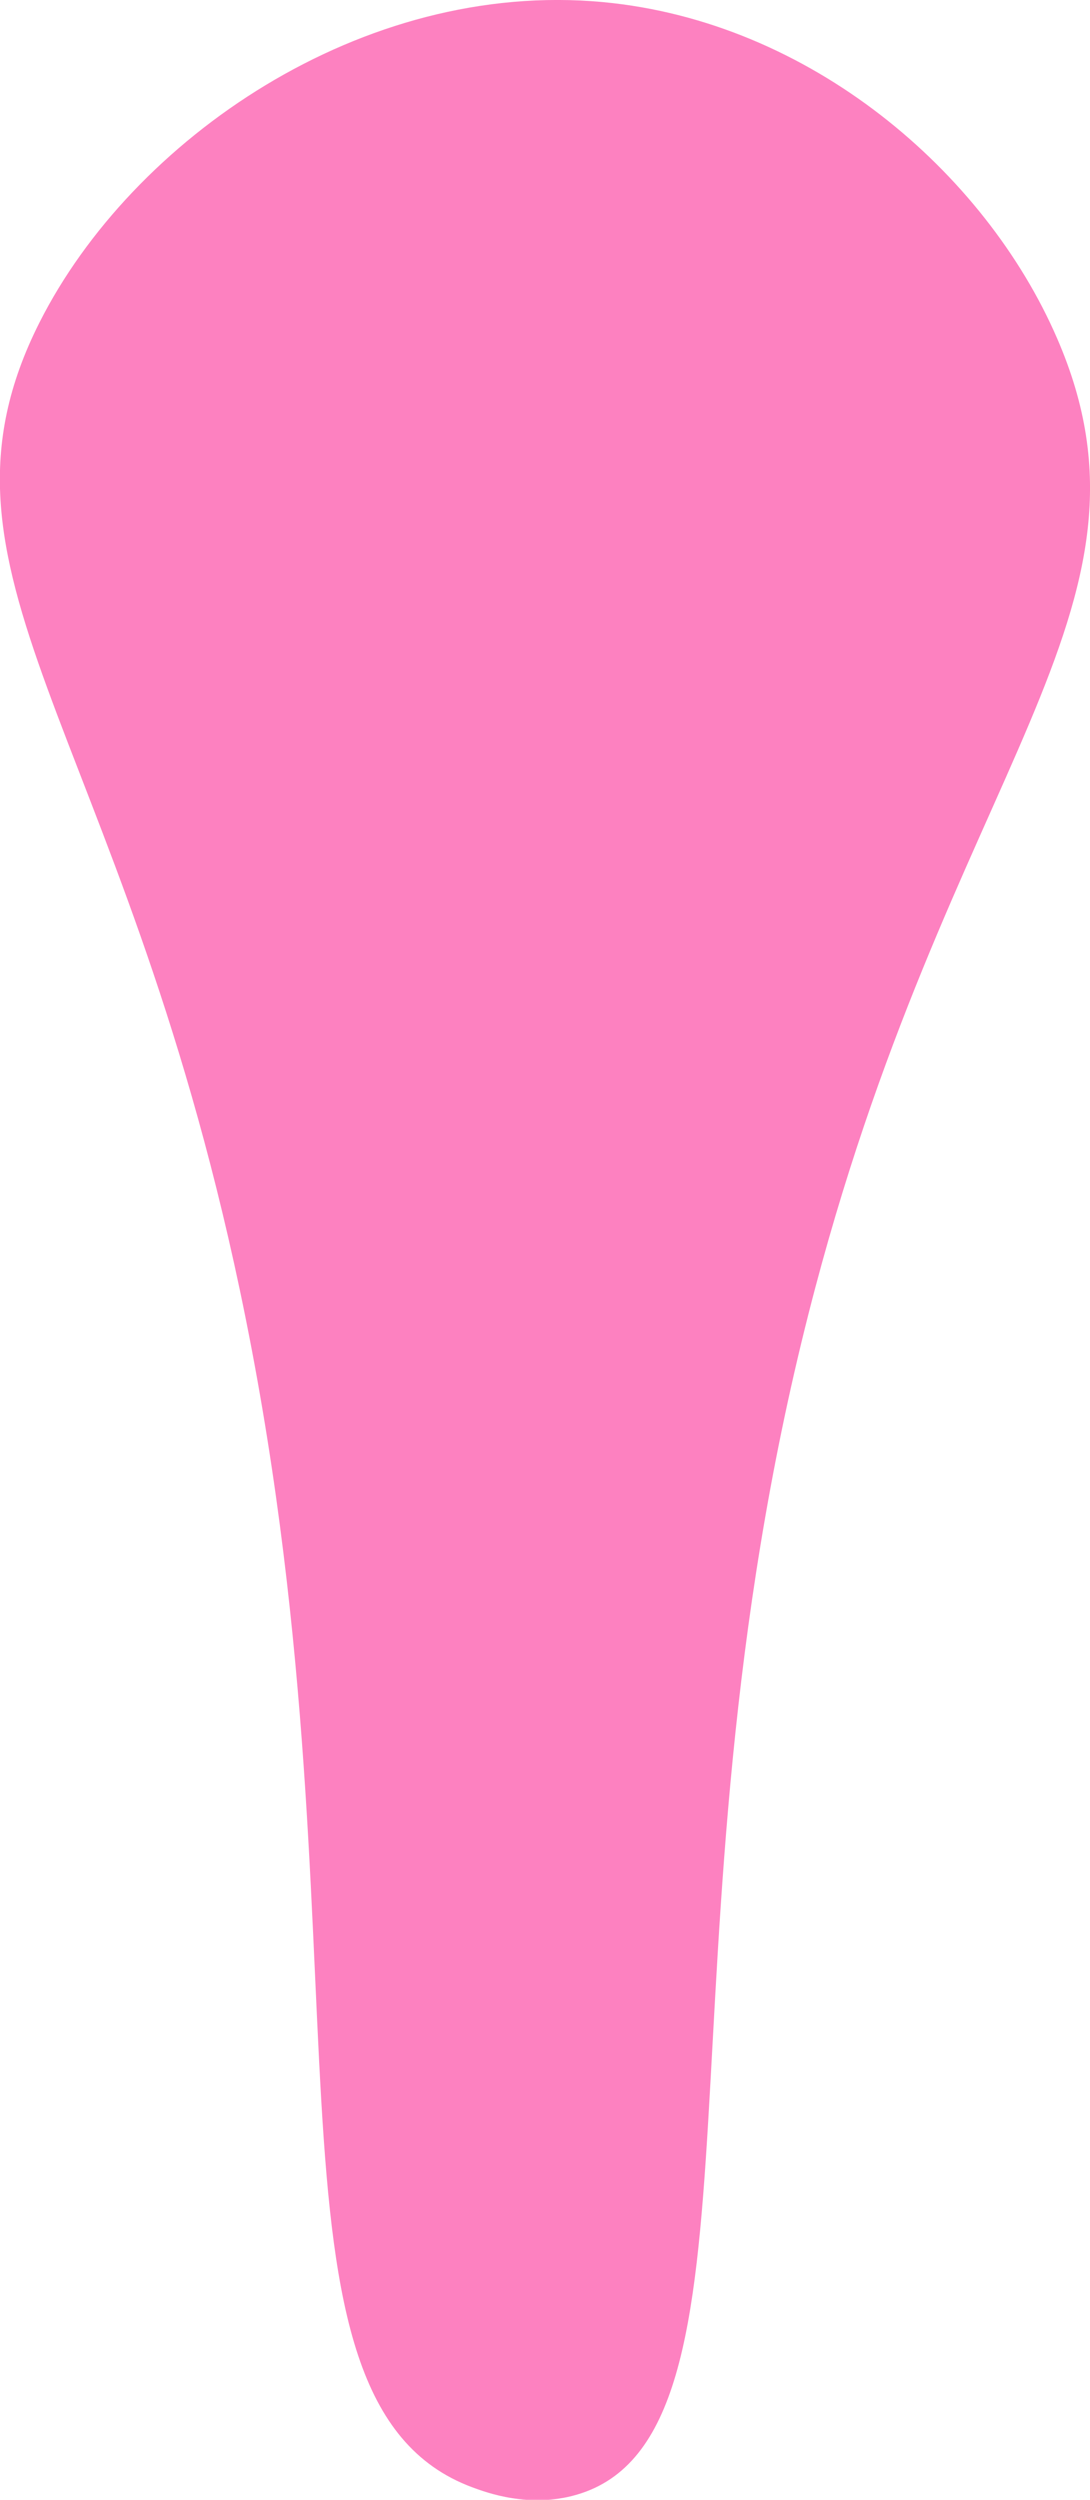 <svg id="Layer_1" data-name="Layer 1" xmlns="http://www.w3.org/2000/svg" viewBox="0 0 129.87 297.74"><defs><style>.cls-1{fill:#fd81c0;}</style></defs><title>inner</title><path class="cls-1" d="M243.64,255.49c-14.23-67.44-39-85.34-23.86-115.29,11-21.77,38.41-40.81,67.12-38.13,24.7,2.31,45.51,20.24,54.09,40,14.15,32.51-13.09,51.24-29.59,116.2-19.22,75.67-3.43,133.72-27.68,140.7-5.6,1.62-10.67-.26-12.4-.9C243.92,387.87,260,333,243.64,255.49Z" transform="translate(-215.06 -101.82)"/></svg>